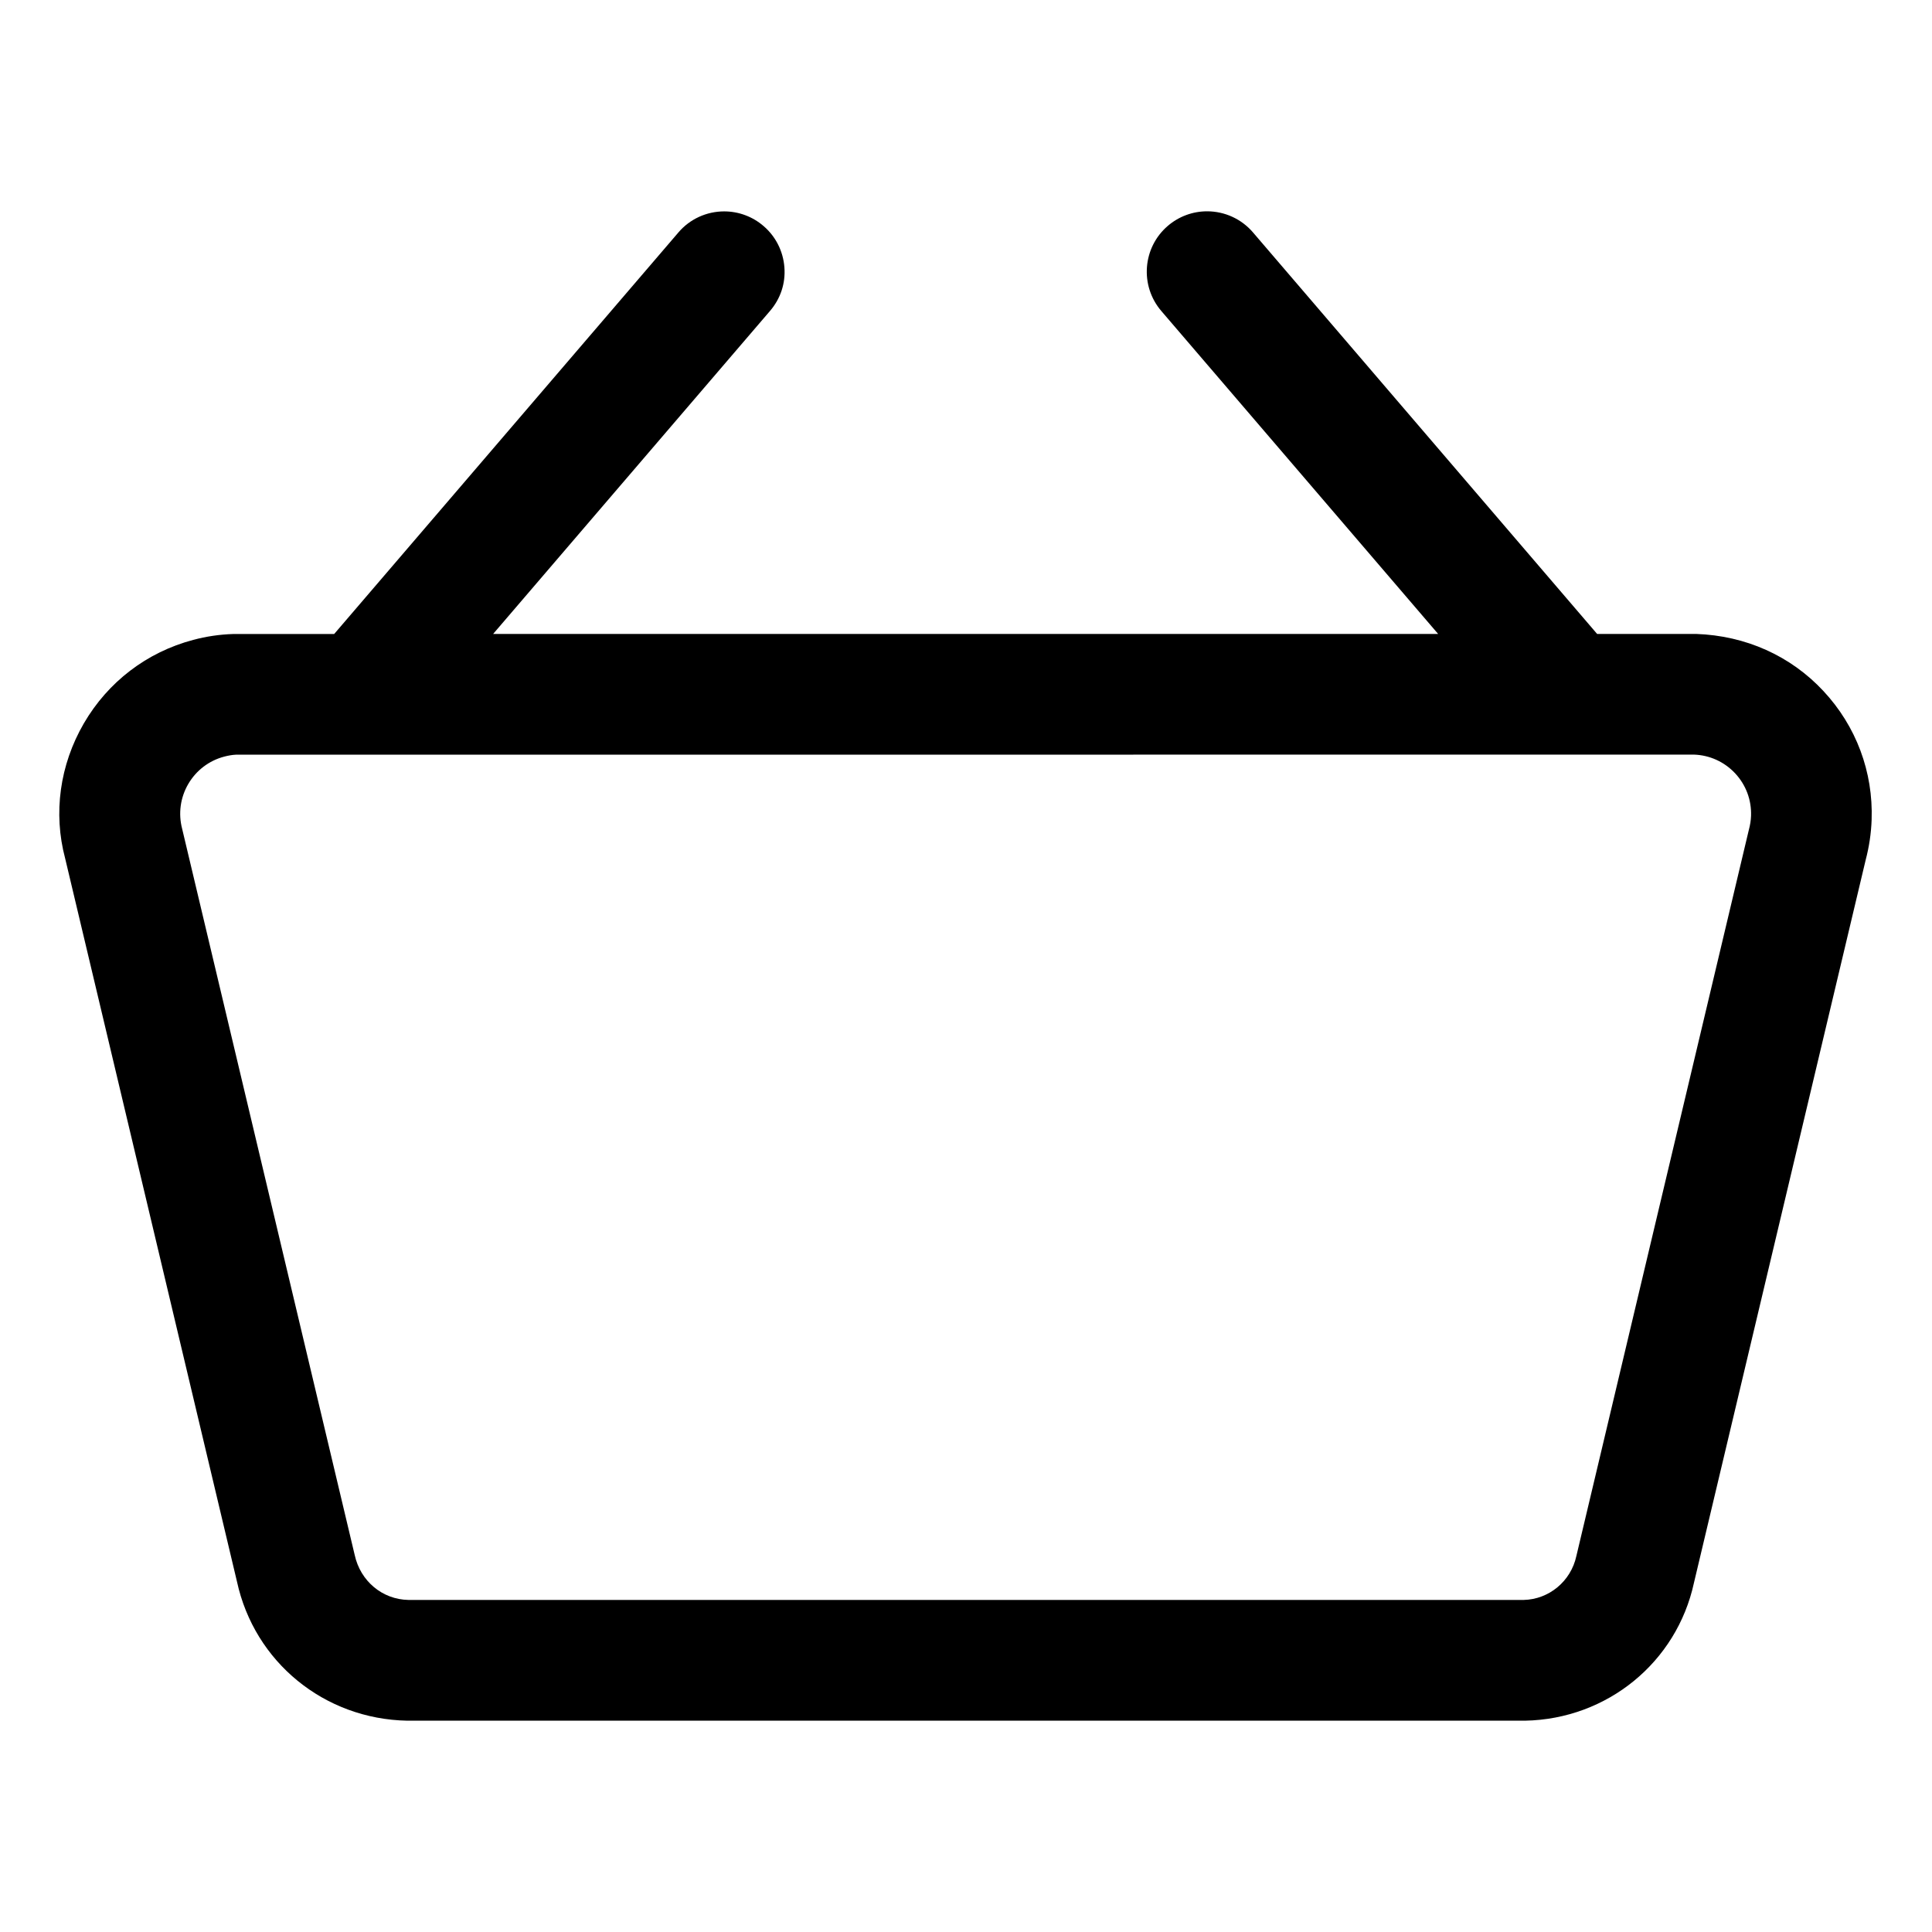 <?xml version="1.0" encoding="utf-8"?>
<!-- Generator: Adobe Illustrator 22.1.0, SVG Export Plug-In . SVG Version: 6.00 Build 0)  -->
<svg version="1.1" id="Layer_1" xmlns="http://www.w3.org/2000/svg" xmlns:xlink="http://www.w3.org/1999/xlink" x="0px" y="0px"
	 viewBox="0 0 24 24" style="enable-background:new 0 0 24 24;" xml:space="preserve">
<title>shopping-basket</title>
<g>
	<path d="M5.06,21.375c-1.032-0.019-1.899-0.729-2.116-1.727l-2.135-8.986C0.66,10.101,0.742,9.503,1.041,8.987
		C1.341,8.471,1.823,8.102,2.4,7.949c0.161-0.043,0.328-0.068,0.496-0.073l1.255,0l4.276-4.988c0.142-0.167,0.35-0.262,0.569-0.262
		c0.179,0,0.352,0.064,0.488,0.181c0.152,0.13,0.244,0.312,0.26,0.512S9.696,3.711,9.565,3.863L6.126,7.875l11.739,0l-3.439-4.012
		c-0.269-0.314-0.233-0.788,0.081-1.057c0.136-0.117,0.309-0.181,0.488-0.181c0.219,0,0.427,0.095,0.57,0.262l4.275,4.988h1.229
		c0.617,0.021,1.175,0.272,1.582,0.709c0.407,0.436,0.62,1.005,0.599,1.601c-0.006,0.168-0.031,0.335-0.074,0.498l-2.133,8.979
		c-0.214,0.987-1.077,1.694-2.099,1.713c-0.002,0-0.005,0-0.007,0H5.06z M2.93,9.375C2.886,9.377,2.834,9.386,2.785,9.399
		C2.596,9.449,2.437,9.57,2.338,9.74c-0.098,0.169-0.125,0.367-0.075,0.557l2.143,9.019c0.071,0.326,0.344,0.553,0.667,0.559h13.855
		c0.313-0.007,0.586-0.231,0.654-0.545l2.141-9.014c0.019-0.071,0.027-0.125,0.029-0.181c0.007-0.197-0.063-0.384-0.197-0.528
		c-0.134-0.143-0.315-0.226-0.511-0.233L2.93,9.375z"/>
</g>
</svg>
